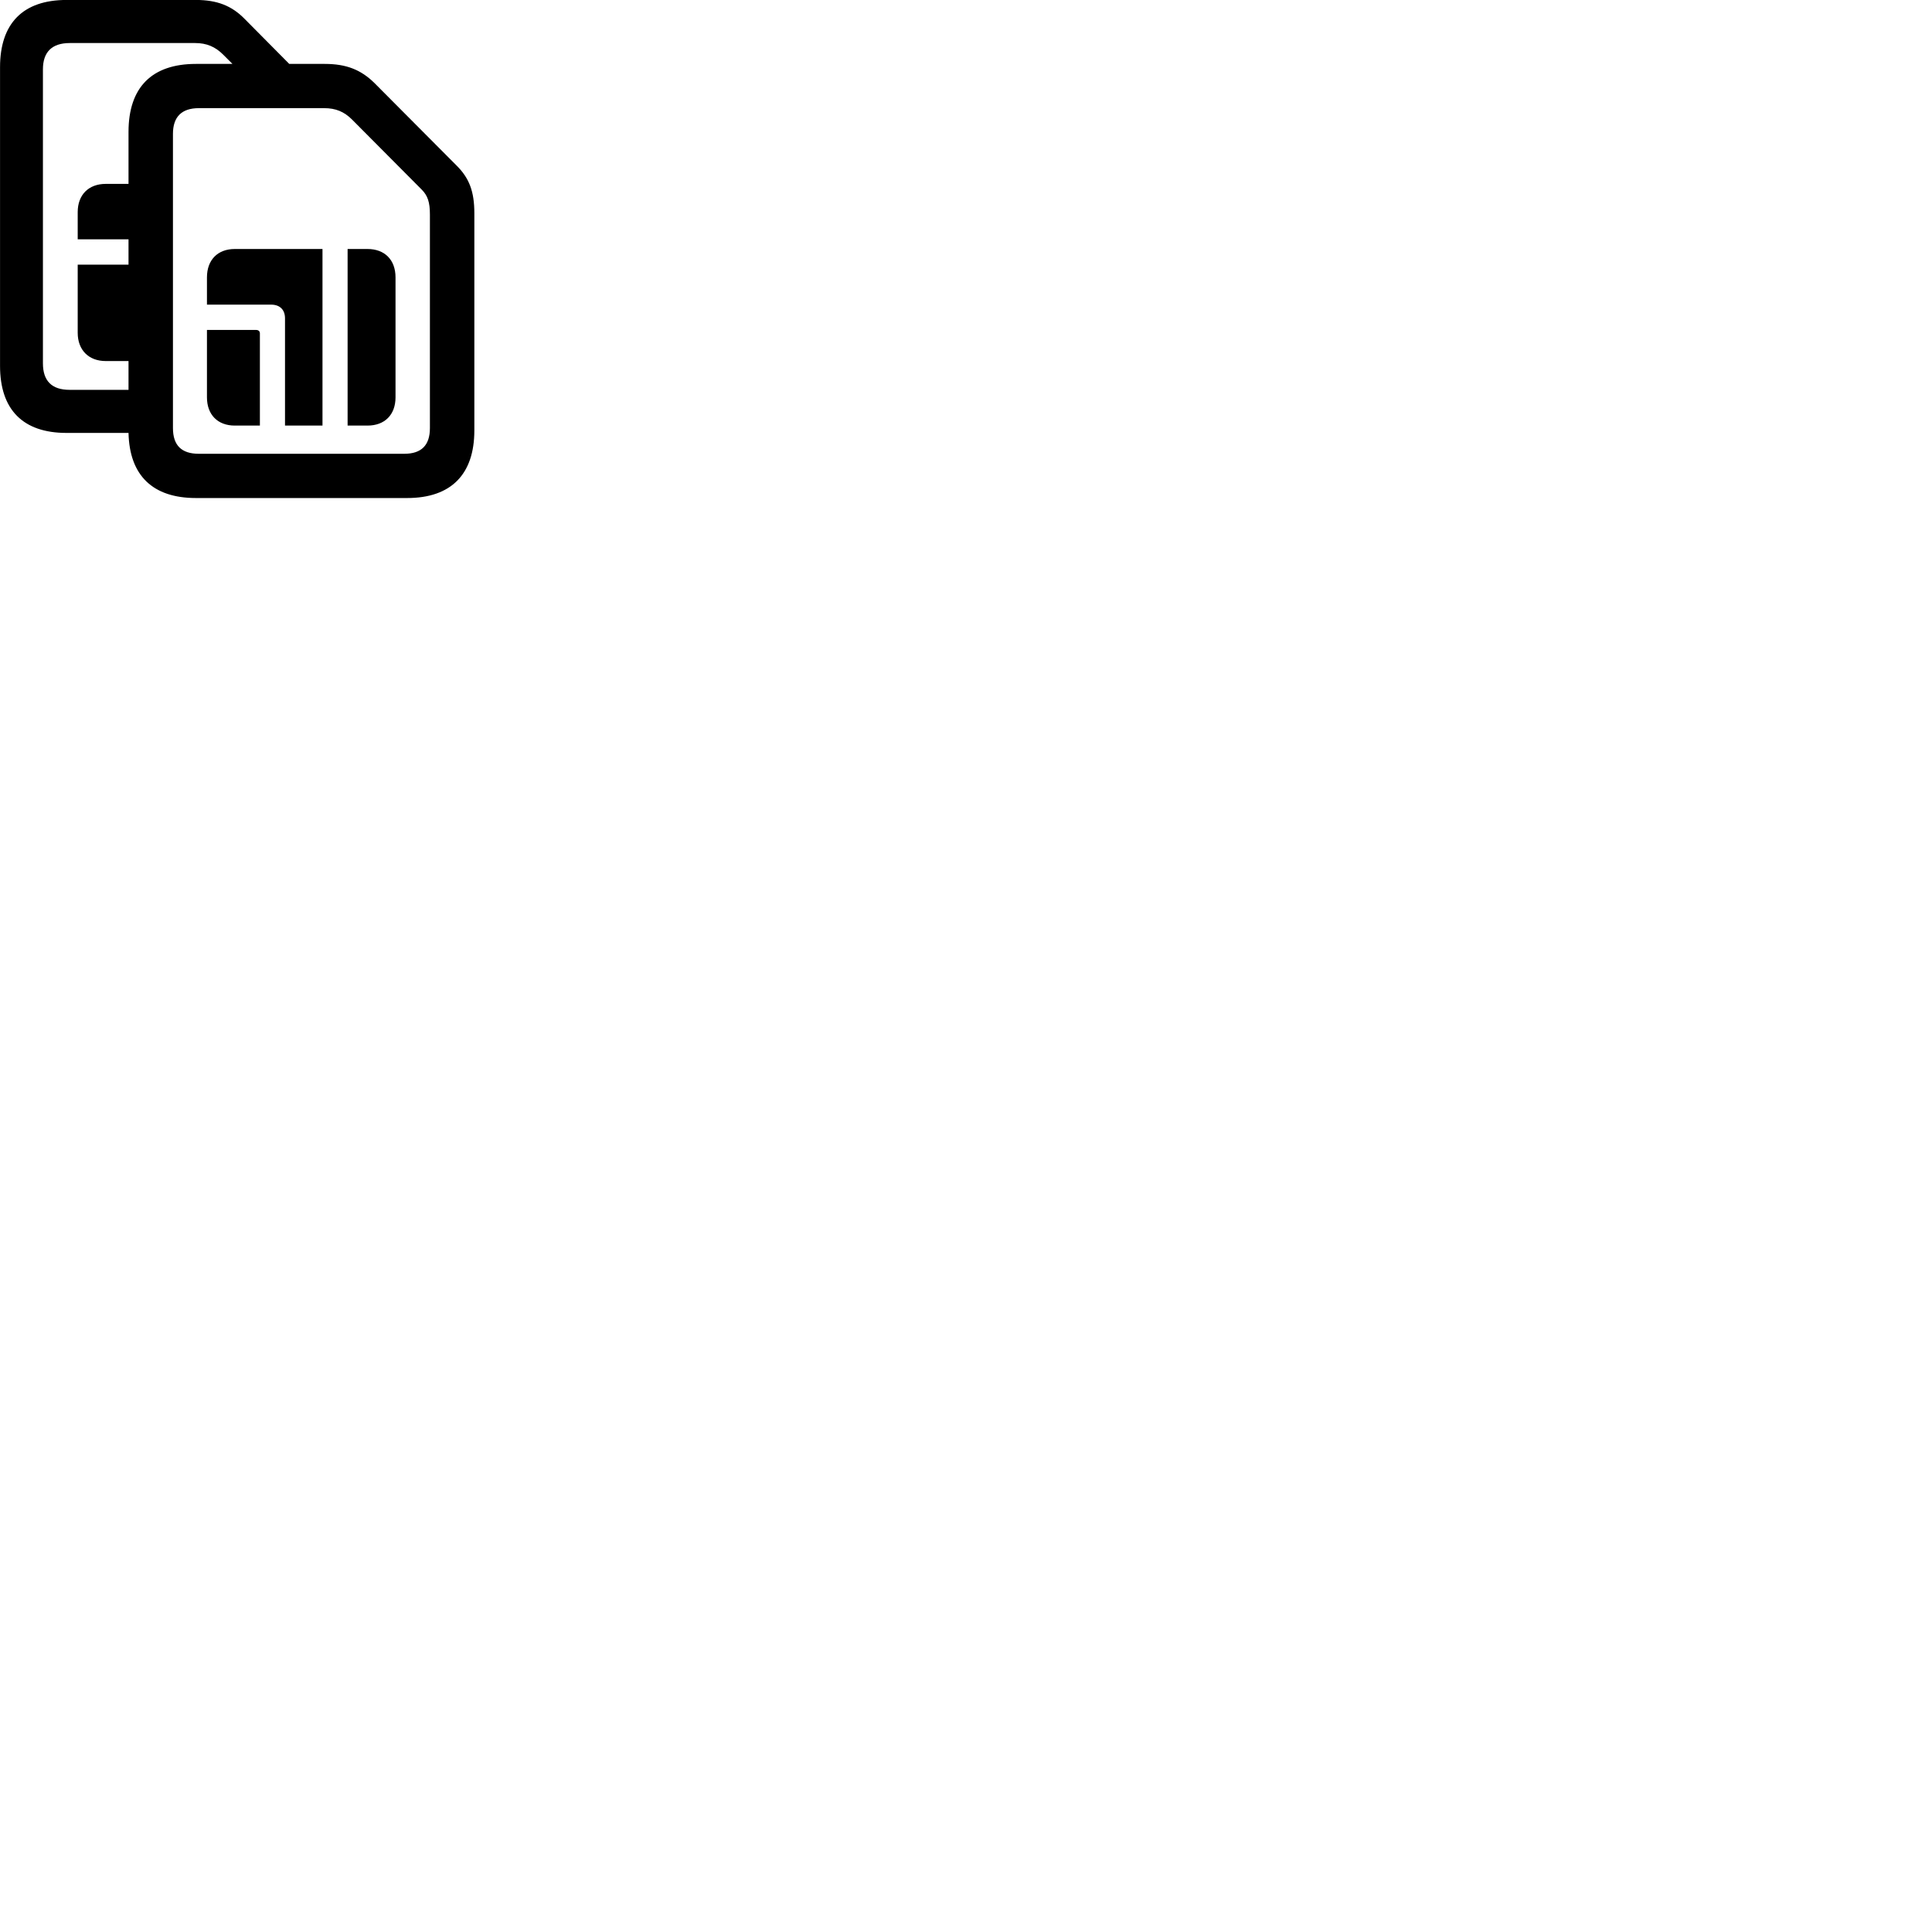 
        <svg xmlns="http://www.w3.org/2000/svg" viewBox="0 0 100 100">
            <path d="M10.142 25.778H21.072C23.342 25.778 24.552 24.558 24.552 22.278V11.038C24.552 9.918 24.292 9.218 23.622 8.558L19.382 4.298C18.682 3.608 17.922 3.308 16.812 3.308H14.972L12.672 0.988C11.992 0.288 11.222 -0.002 10.142 -0.002H3.442C1.192 -0.002 0.002 1.208 0.002 3.478V18.938C0.002 21.208 1.192 22.408 3.442 22.408H6.652C6.702 24.618 7.912 25.778 10.142 25.778ZM6.652 18.688V20.178H3.602C2.682 20.178 2.222 19.718 2.222 18.808V3.588C2.222 2.698 2.682 2.228 3.612 2.228H10.102C10.692 2.228 11.142 2.418 11.552 2.828L12.032 3.308H10.142C7.862 3.308 6.652 4.518 6.652 6.828V9.518H5.472C4.592 9.518 4.022 10.078 4.022 10.978V12.388H6.652V13.698H4.022V17.228C4.022 18.118 4.592 18.688 5.472 18.688ZM10.292 23.488C9.392 23.488 8.952 23.048 8.952 22.158V6.928C8.952 6.048 9.402 5.598 10.292 5.598H16.782C17.372 5.598 17.812 5.778 18.222 6.188L21.822 9.808C22.142 10.128 22.252 10.468 22.252 11.108V22.158C22.252 23.048 21.812 23.488 20.922 23.488ZM10.712 15.768H14.032C14.492 15.768 14.752 16.038 14.752 16.478V22.028H16.692V12.888H12.152C11.272 12.888 10.712 13.448 10.712 14.358ZM17.992 22.028H19.022C19.912 22.028 20.472 21.468 20.472 20.568V14.358C20.472 13.448 19.912 12.888 19.022 12.888H17.992ZM10.712 20.568C10.712 21.468 11.272 22.028 12.152 22.028H13.452V17.258C13.452 17.148 13.382 17.078 13.252 17.078H10.712Z" />
        </svg>
    